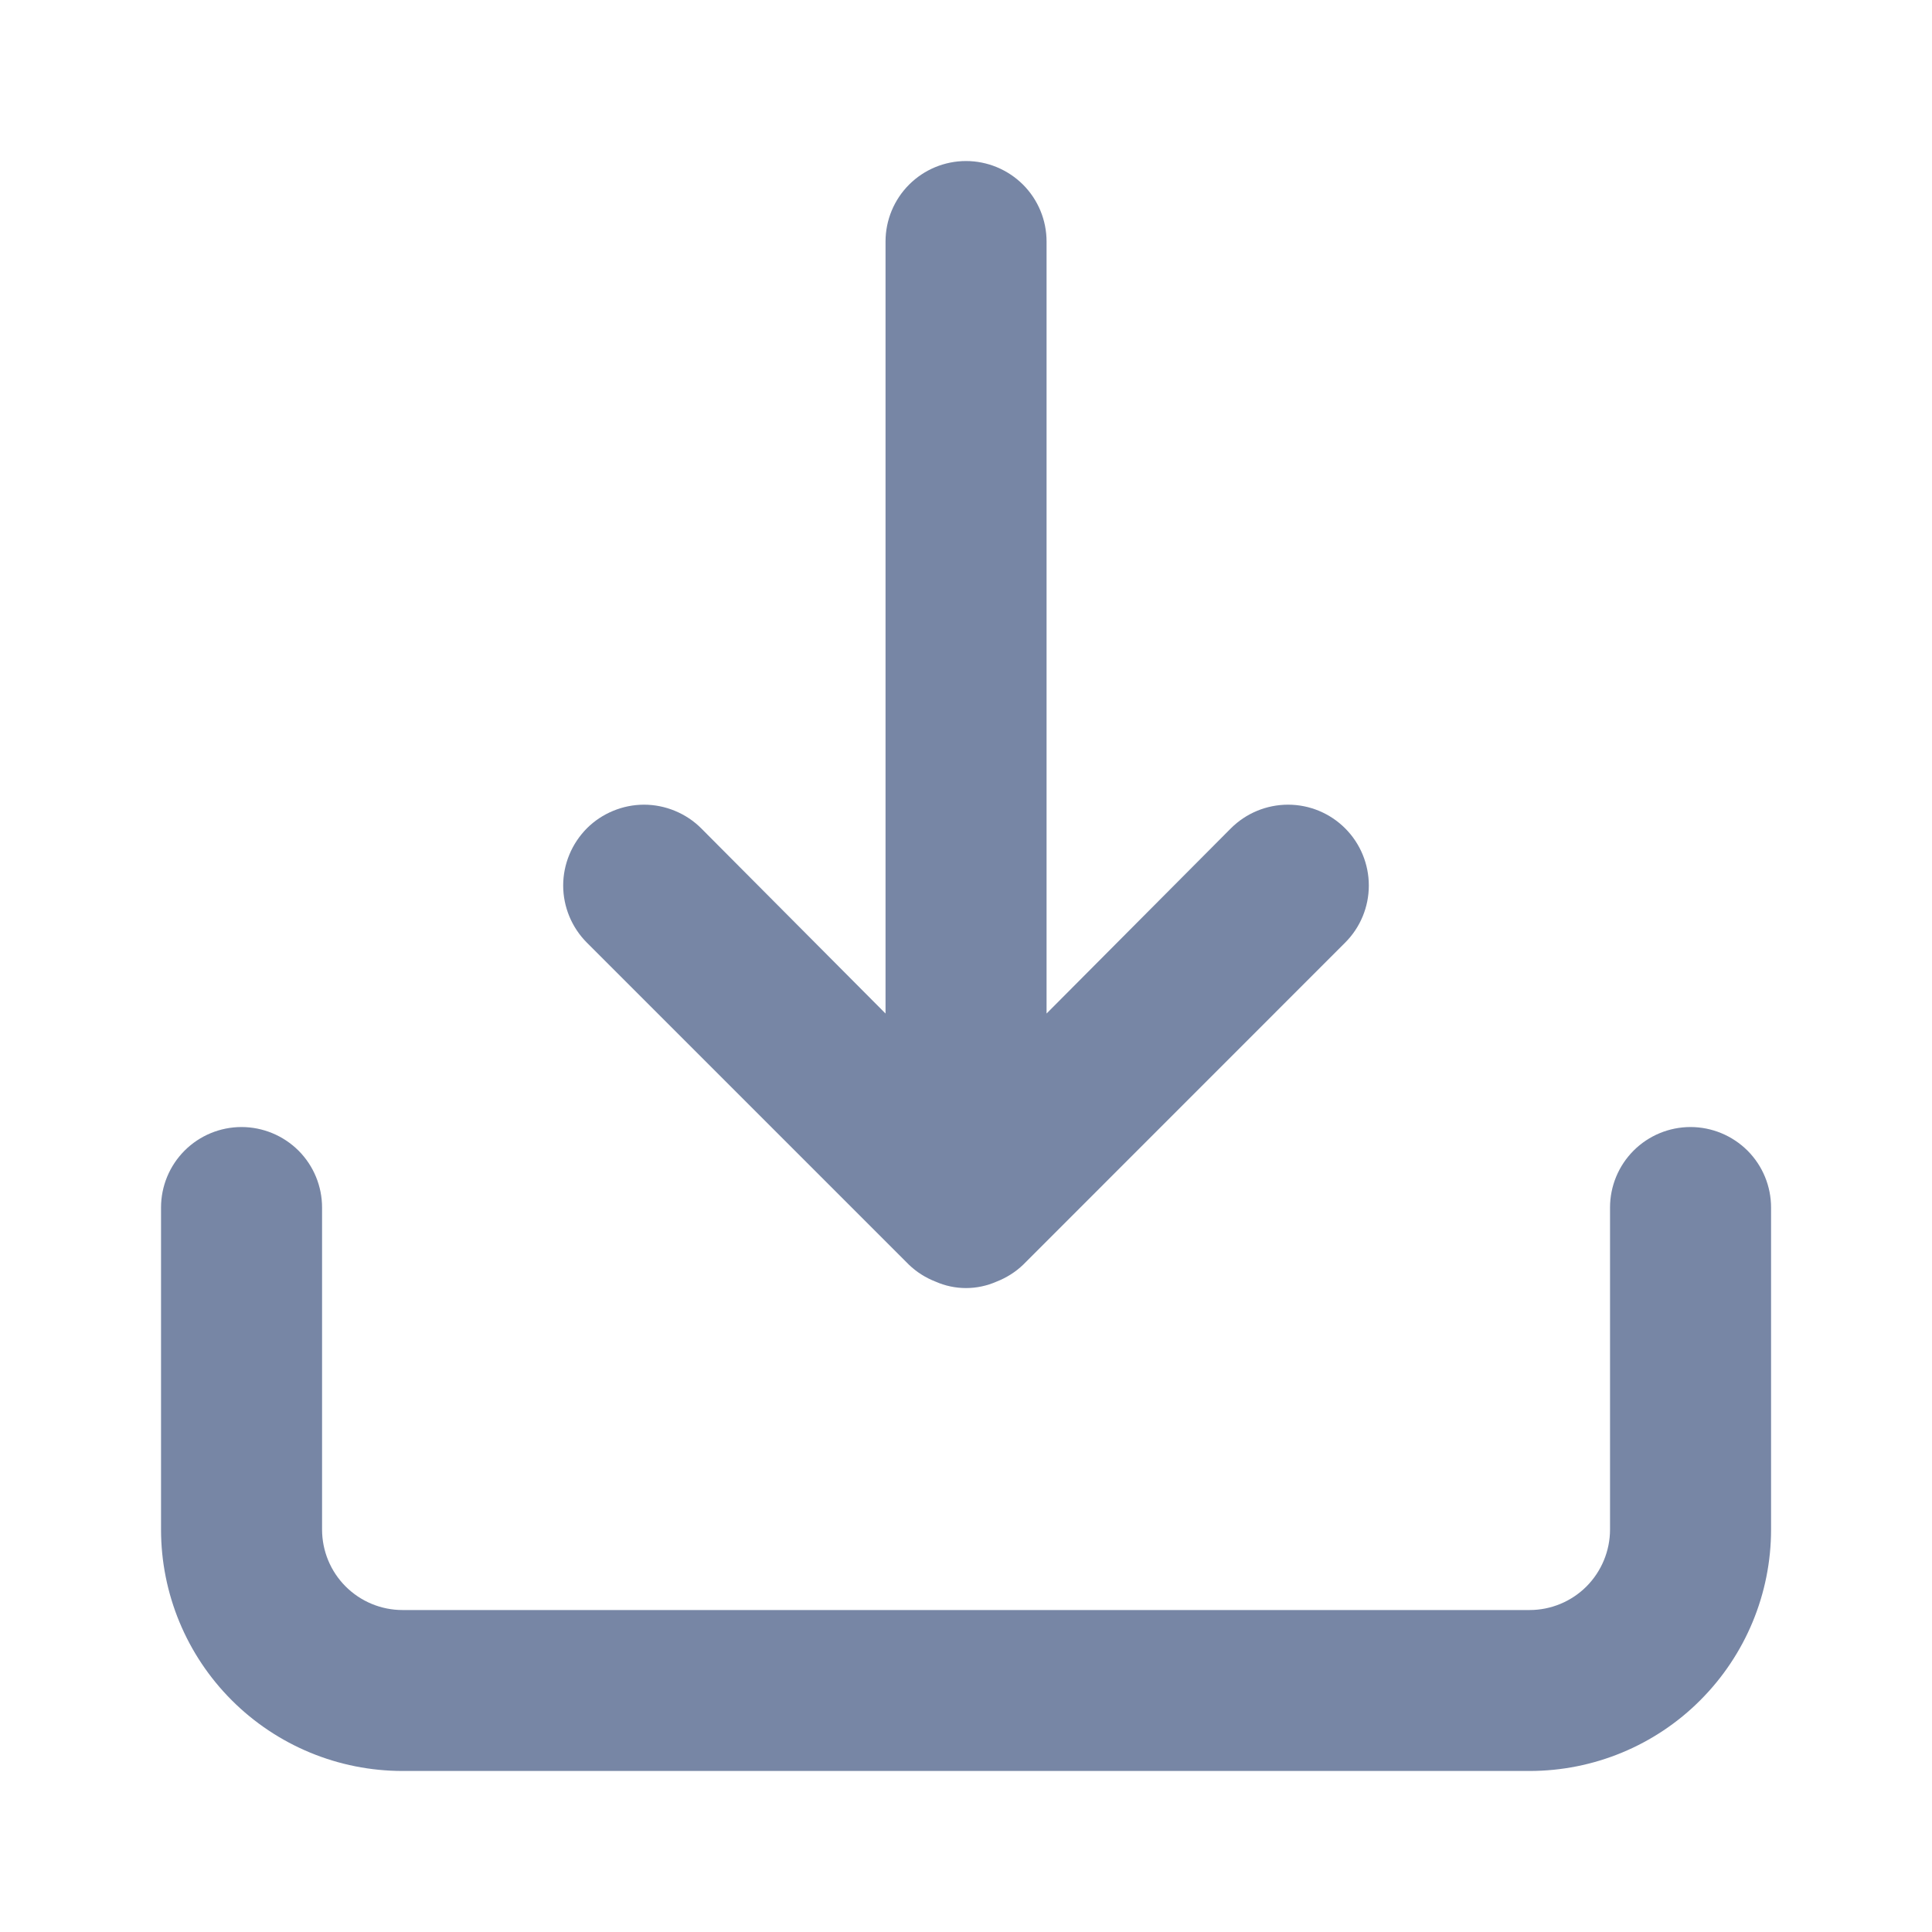 <svg width="20" height="20" viewBox="0 0 20 20" fill="none" xmlns="http://www.w3.org/2000/svg">
<path d="M17.5 11.667C17.279 11.667 17.067 11.755 16.911 11.911C16.755 12.067 16.667 12.279 16.667 12.5V15.833C16.667 16.054 16.579 16.266 16.423 16.423C16.267 16.579 16.055 16.667 15.834 16.667H4.167C3.946 16.667 3.734 16.579 3.578 16.423C3.421 16.266 3.334 16.054 3.334 15.833V12.5C3.334 12.279 3.246 12.067 3.09 11.911C2.933 11.755 2.721 11.667 2.5 11.667C2.279 11.667 2.067 11.755 1.911 11.911C1.755 12.067 1.667 12.279 1.667 12.5V15.833C1.667 16.497 1.93 17.132 2.399 17.601C2.868 18.07 3.504 18.333 4.167 18.333H15.834C16.497 18.333 17.133 18.07 17.601 17.601C18.07 17.132 18.334 16.497 18.334 15.833V12.5C18.334 12.279 18.246 12.067 18.09 11.911C17.933 11.755 17.721 11.667 17.5 11.667ZM9.409 13.092C9.488 13.168 9.581 13.227 9.684 13.267C9.783 13.311 9.891 13.334 10 13.334C10.109 13.334 10.217 13.311 10.317 13.267C10.419 13.227 10.513 13.168 10.592 13.092L13.925 9.758C14.082 9.601 14.17 9.389 14.17 9.167C14.17 8.945 14.082 8.732 13.925 8.575C13.768 8.418 13.556 8.33 13.334 8.33C13.112 8.33 12.899 8.418 12.742 8.575L10.834 10.492V2.5C10.834 2.279 10.746 2.067 10.59 1.911C10.433 1.755 10.221 1.667 10 1.667C9.779 1.667 9.567 1.755 9.411 1.911C9.255 2.067 9.167 2.279 9.167 2.5V10.492L7.259 8.575C7.181 8.497 7.089 8.436 6.987 8.394C6.886 8.352 6.777 8.33 6.667 8.33C6.557 8.33 6.448 8.352 6.347 8.394C6.245 8.436 6.153 8.497 6.075 8.575C5.998 8.653 5.936 8.745 5.894 8.847C5.852 8.948 5.83 9.057 5.83 9.167C5.83 9.277 5.852 9.385 5.894 9.487C5.936 9.588 5.998 9.681 6.075 9.758L9.409 13.092Z" fill="#7786A5"/>
</svg>
